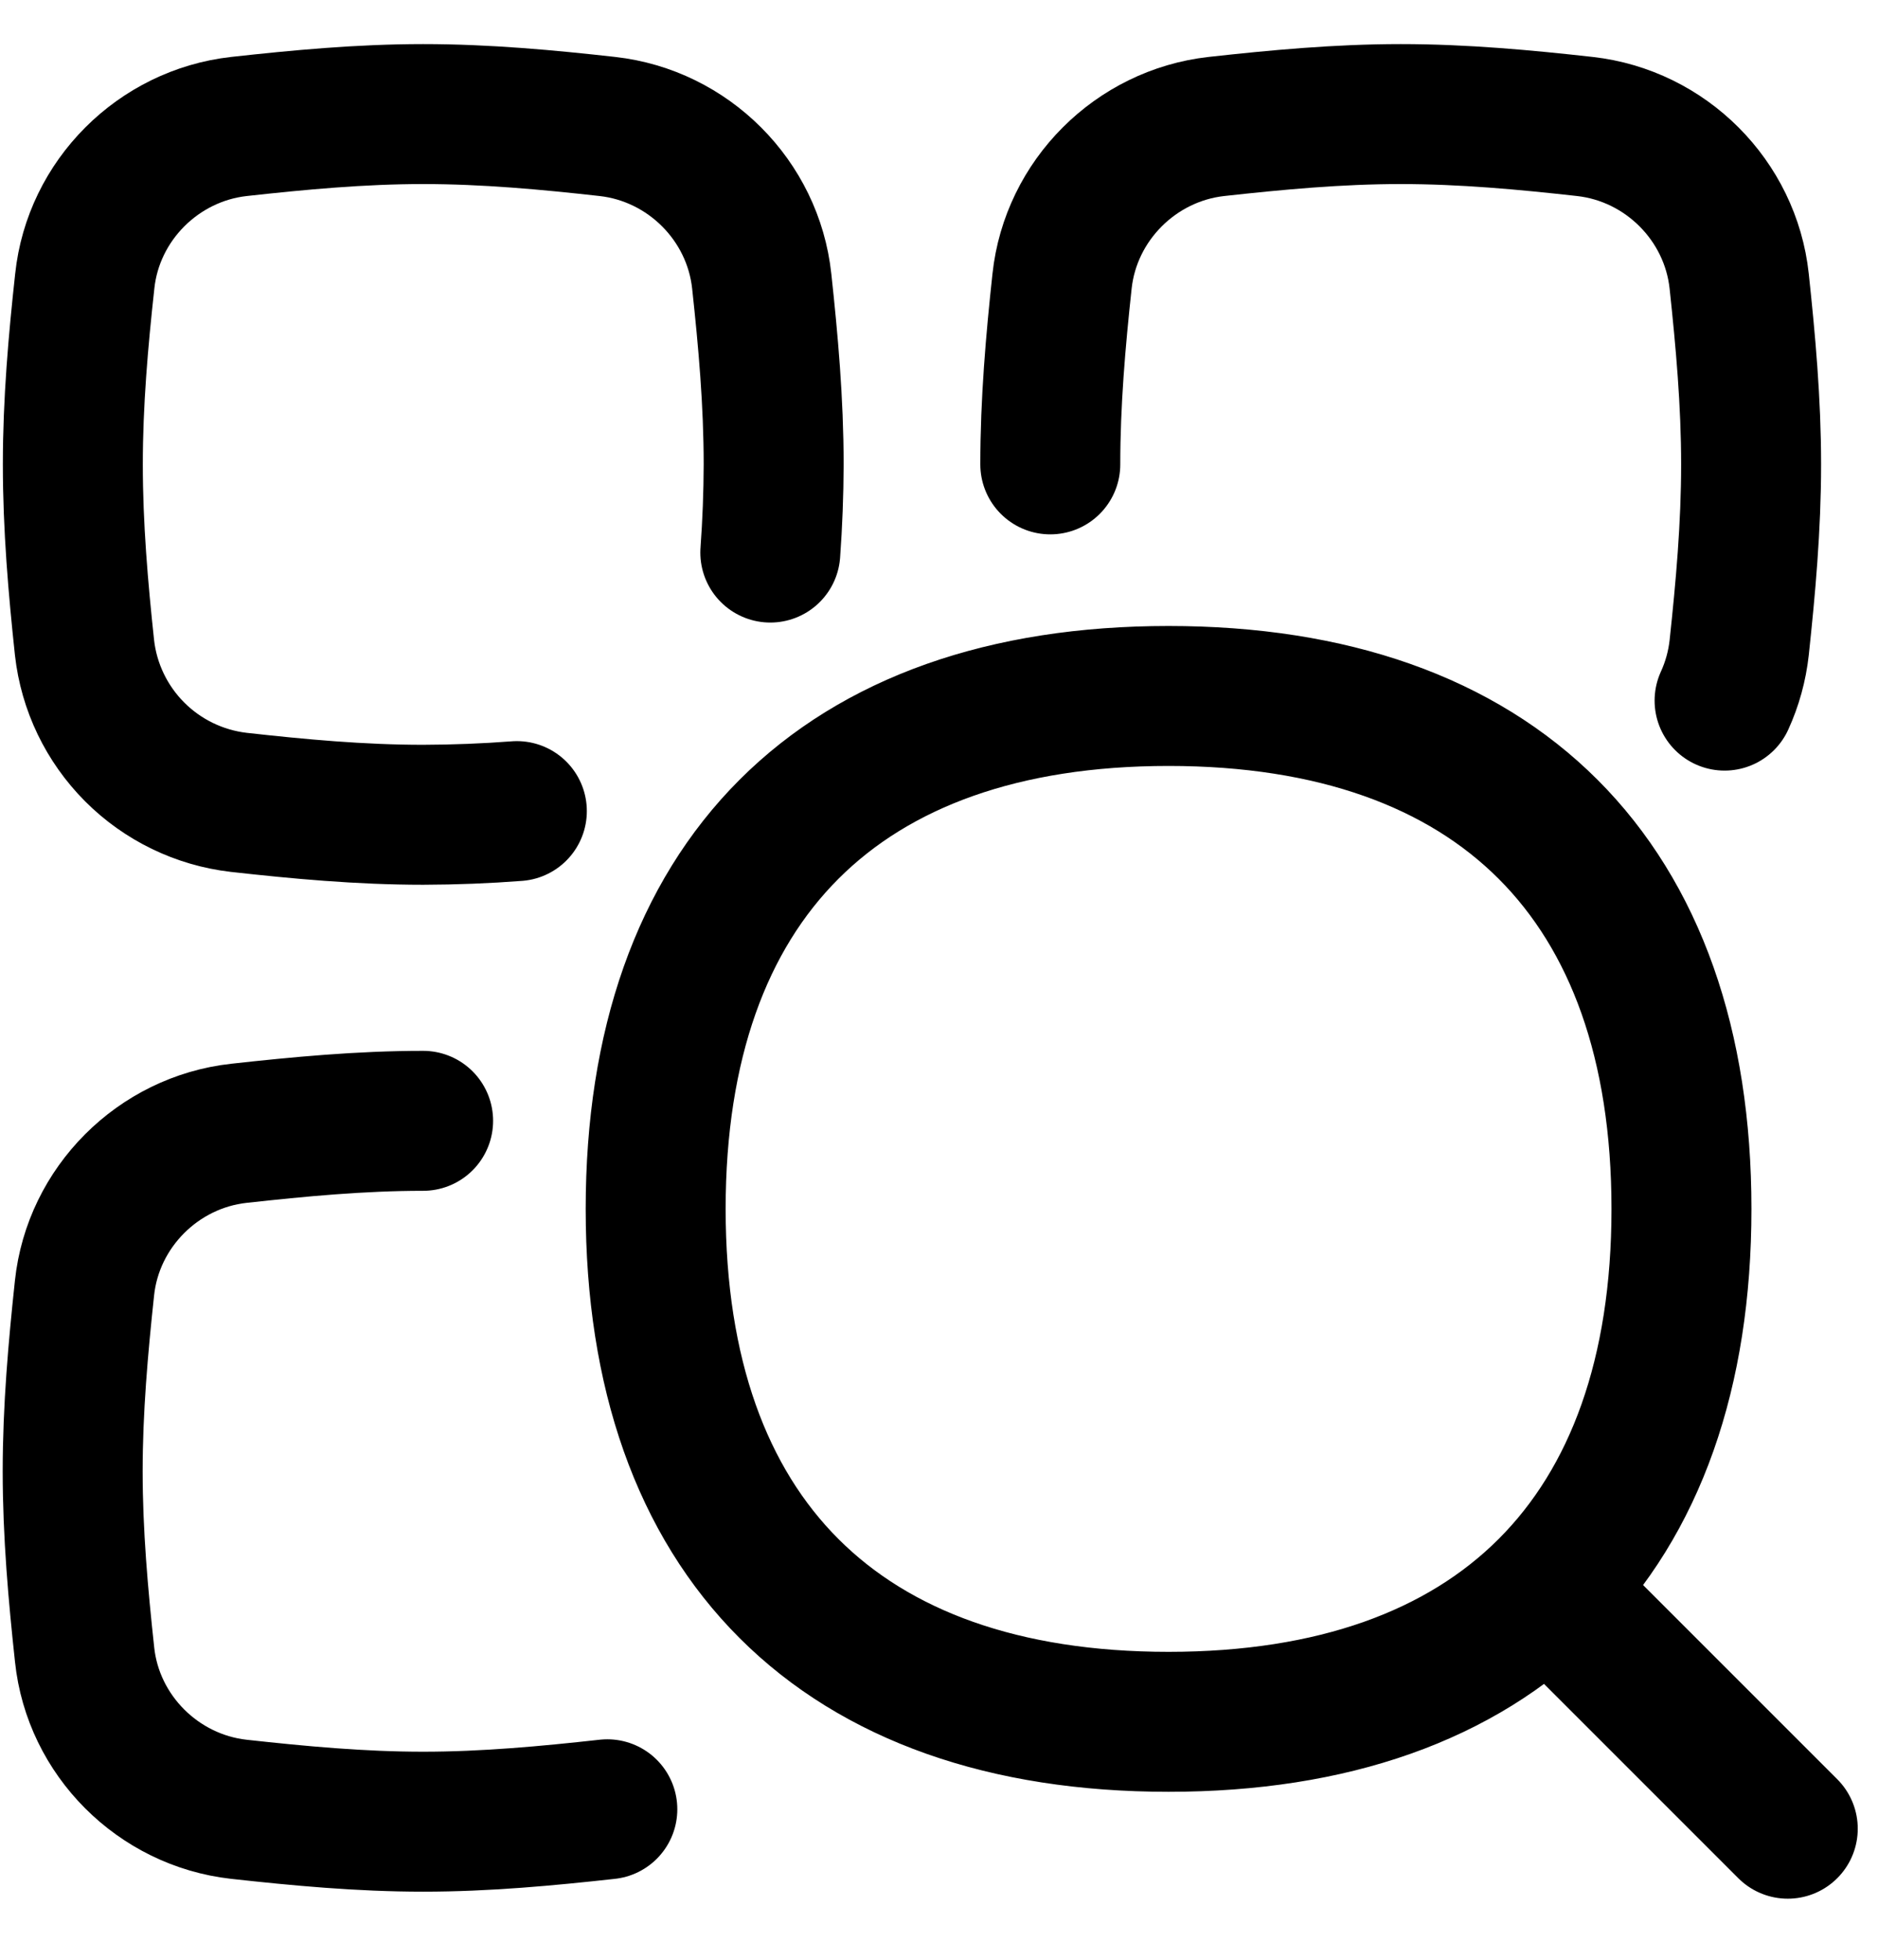 <svg width="23" height="24" viewBox="0 0 23 24" fill="none" xmlns="http://www.w3.org/2000/svg">
<path d="M21.895 22.395L19.011 19.511M6.33 9.933C5.952 9.962 5.569 9.977 5.182 9.978C4.413 9.978 3.659 9.908 2.924 9.826C2.442 9.77 1.992 9.552 1.649 9.208C1.306 8.864 1.089 8.414 1.035 7.931C0.957 7.202 0.892 6.452 0.892 5.687C0.892 4.924 0.958 4.174 1.038 3.444C1.142 2.454 1.938 1.66 2.926 1.549C3.66 1.468 4.415 1.397 5.183 1.397C5.952 1.397 6.706 1.467 7.439 1.549C8.429 1.66 9.223 2.454 9.329 3.444C9.408 4.174 9.475 4.923 9.475 5.687C9.474 6.05 9.46 6.41 9.434 6.767M5.182 13.726C4.413 13.726 3.659 13.798 2.924 13.879C1.935 13.989 1.14 14.785 1.035 15.773C0.957 16.503 0.89 17.254 0.89 18.018C0.89 18.782 0.957 19.531 1.036 20.262C1.14 21.252 1.936 22.046 2.924 22.157C3.659 22.238 4.413 22.309 5.182 22.309C5.951 22.309 6.705 22.238 7.438 22.157M12.863 5.687C12.863 4.923 12.928 4.174 13.007 3.444C13.113 2.454 13.909 1.66 14.897 1.549C15.631 1.468 16.386 1.397 17.154 1.397C17.923 1.397 18.676 1.467 19.41 1.549C20.4 1.66 21.194 2.454 21.3 3.444C21.378 4.174 21.446 4.923 21.446 5.687C21.446 6.452 21.378 7.202 21.3 7.931C21.275 8.156 21.215 8.375 21.121 8.58M14.311 21.086C18.332 21.086 20.593 18.825 20.593 14.805C20.593 10.784 18.332 8.523 14.311 8.523C10.291 8.523 8.03 10.783 8.03 14.805C8.03 18.827 10.291 21.086 14.311 21.086Z" stroke="black" stroke-width="1.714" stroke-linecap="round" stroke-linejoin="round"/>
</svg>
